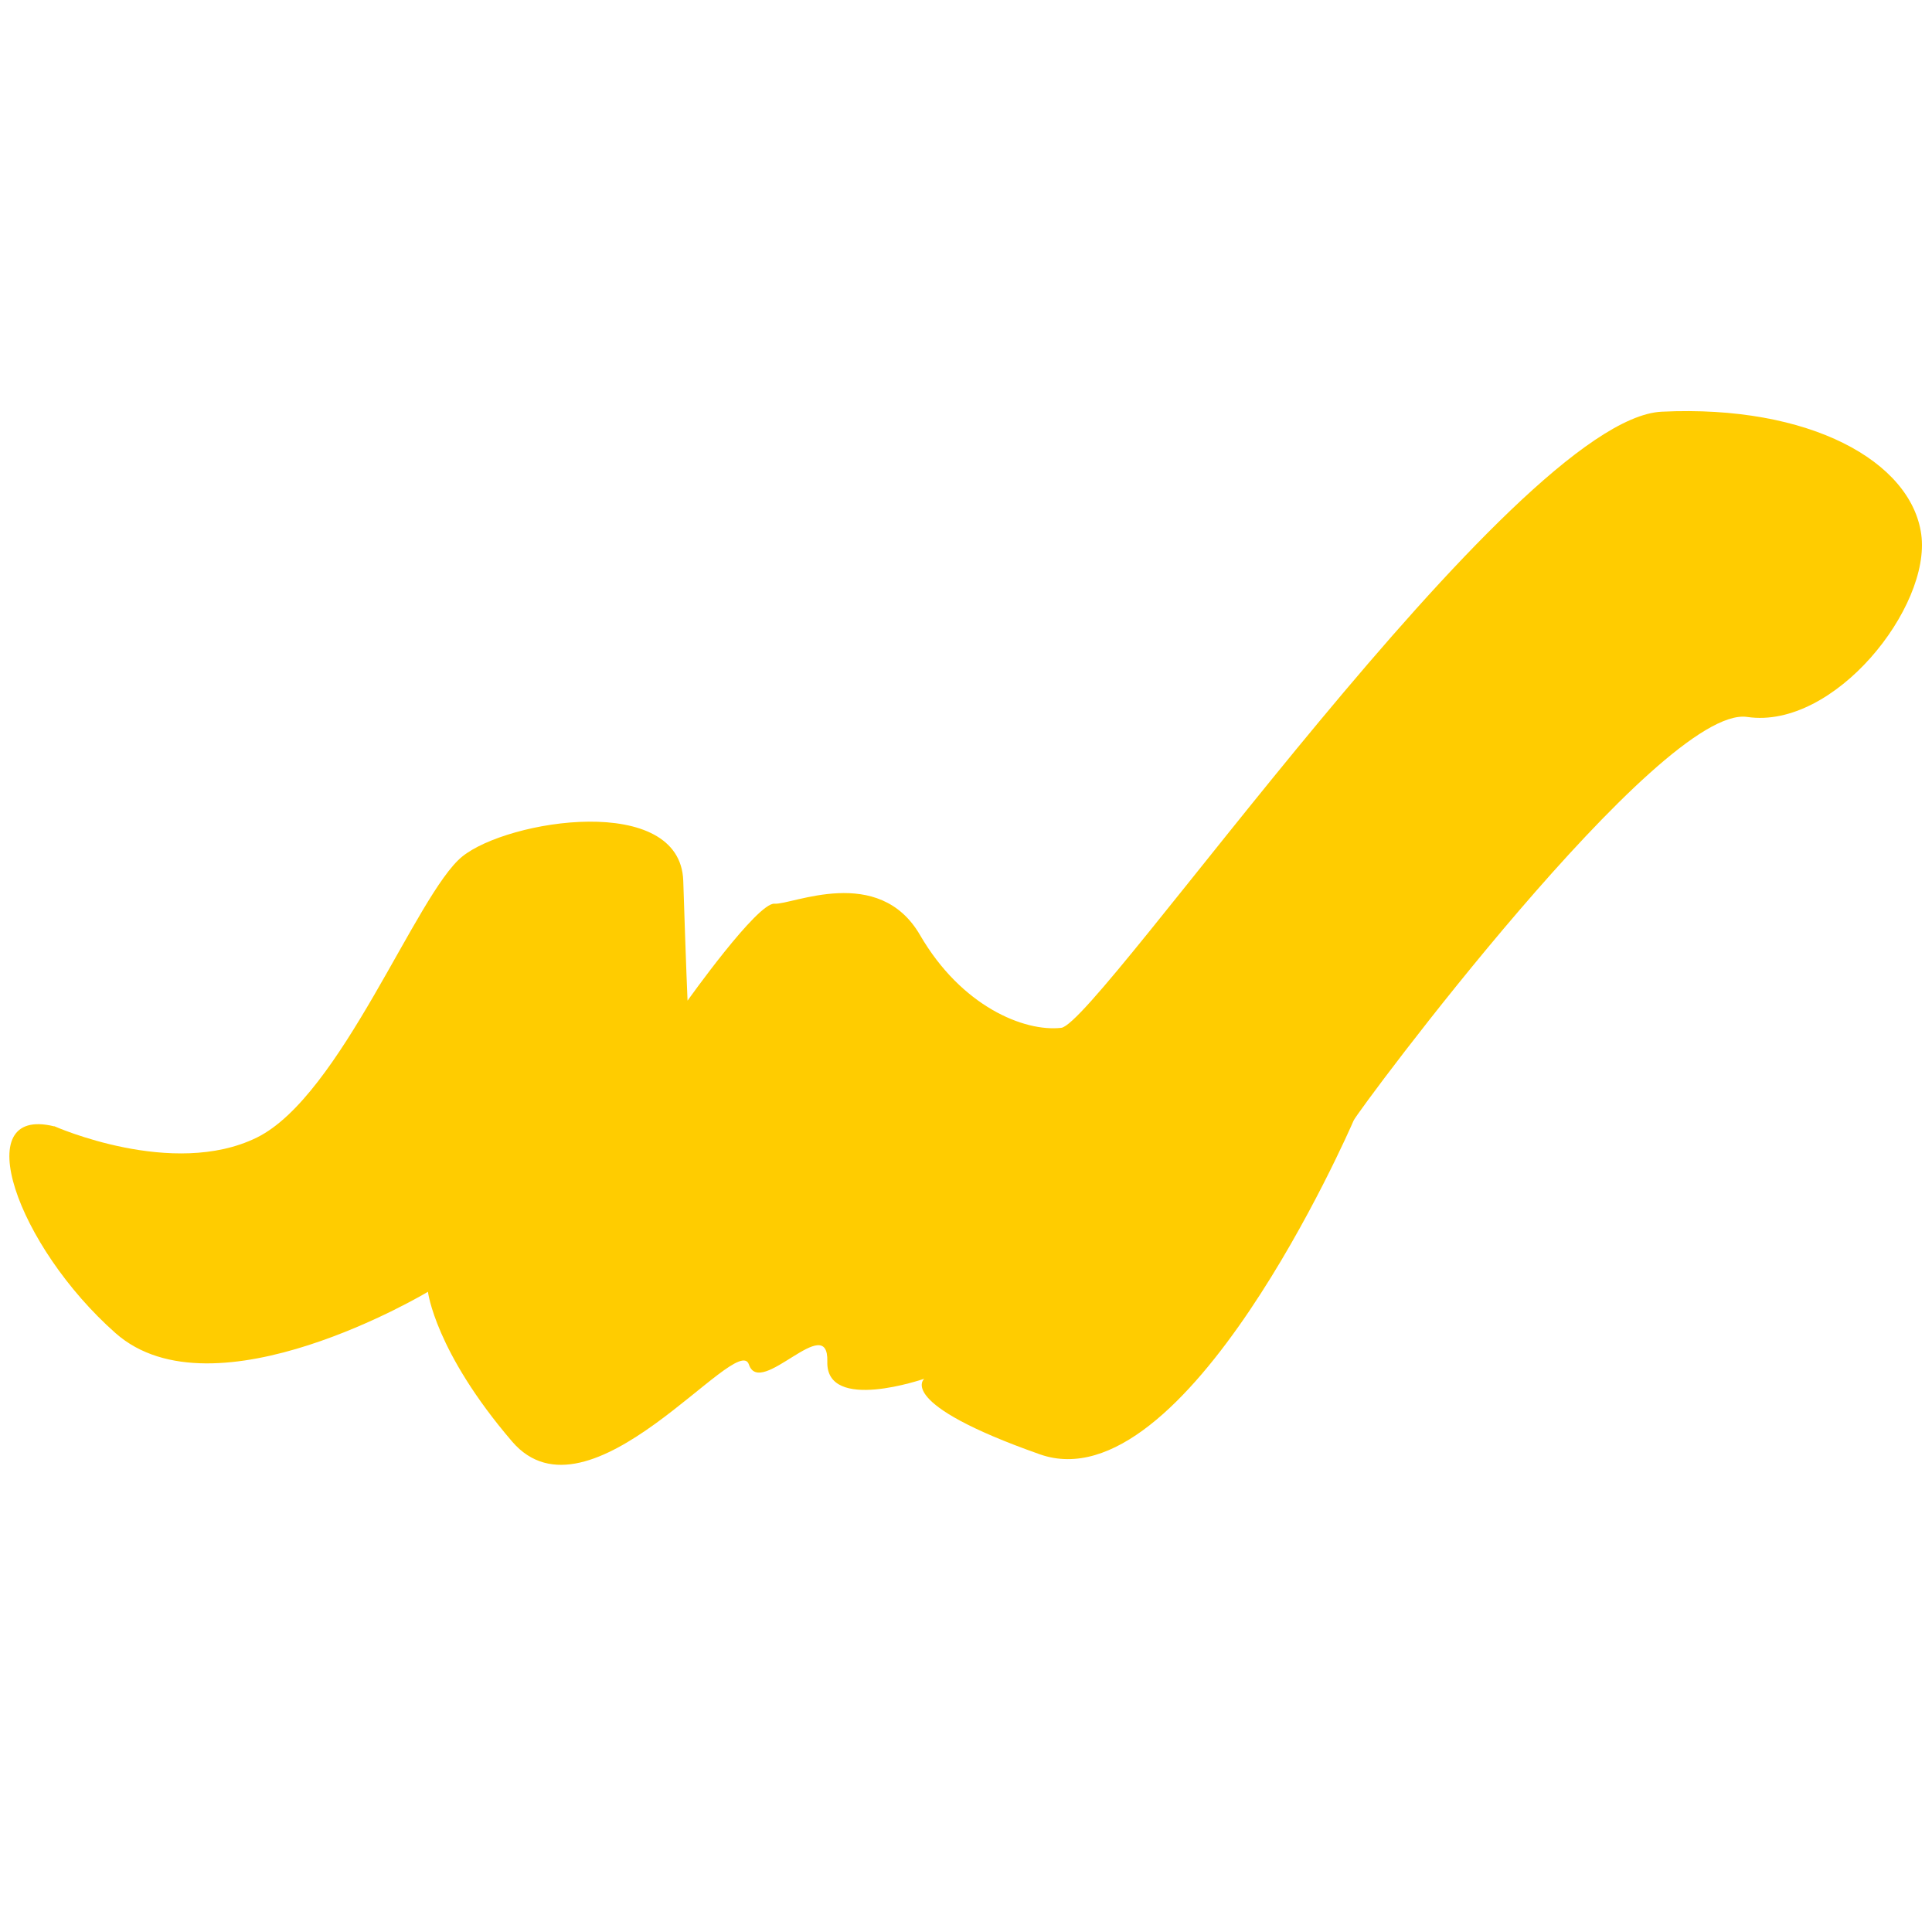 <?xml version="1.0" encoding="UTF-8" standalone="no"?>
<svg
   xmlns:dc="http://purl.org/dc/elements/1.1/"
   xmlns:cc="http://creativecommons.org/ns#"
   xmlns:rdf="http://www.w3.org/1999/02/22-rdf-syntax-ns#"
   xmlns:svg="http://www.w3.org/2000/svg"
   xmlns="http://www.w3.org/2000/svg"
   xmlns:sodipodi="http://sodipodi.sourceforge.net/DTD/sodipodi-0.dtd"
   xmlns:inkscape="http://www.inkscape.org/namespaces/inkscape"
   width="32mm"
   height="32mm"
   viewBox="0 0 32 32"
   version="1.1"
   id="svg2120"
   inkscape:version="0.92.4 (5da689c313, 2019-01-14)"
   sodipodi:docname="stroke.svg">
  <defs
     id="defs2114" />
  <sodipodi:namedview
     id="base"
     pagecolor="#ffffff"
     bordercolor="#666666"
     borderopacity="1.0"
     inkscape:pageopacity="0.0"
     inkscape:pageshadow="2"
     inkscape:zoom="5.6"
     inkscape:cx="78.679575"
     inkscape:cy="43.498678"
     inkscape:document-units="mm"
     inkscape:current-layer="layer1"
     inkscape:document-rotation="0"
     showgrid="false"
     inkscape:window-width="2736"
     inkscape:window-height="1683"
     inkscape:window-x="-13"
     inkscape:window-y="-13"
     inkscape:window-maximized="1" />
  <g
     inkscape:label="Ebene 1"
     inkscape:groupmode="layer"
     id="layer1">
    <path
       style="fill:#000000;stroke-width:0.258"
       d=""
       id="path3743"
       inkscape:connector-curvature="0" />
    <path
       style="fill:#ffcc00;stroke:none;stroke-width:0.265px;stroke-linecap:butt;stroke-linejoin:miter;stroke-opacity:1;fill-opacity:1"
       d="m 0.898,18.653 c 0,0 1.961,0.874 3.355,0.189 1.394,-0.685 2.646,-4.04 3.402,-4.654 0.756,-0.614 3.614,-1.063 3.662,0.402 0.047,1.465 0.071,1.984 0.071,1.984 0,0 1.158,-1.63 1.441,-1.606 0.283,0.024 1.725,-0.661 2.41,0.52 0.685,1.181 1.725,1.606 2.339,1.536 0.614,-0.071 7.489,-10.087 9.945,-10.205 2.457,-0.118 4.134,0.827 4.299,2.032 0.165,1.205 -1.441,3.236 -2.882,3.024 -1.441,-0.213 -6.449,6.52 -6.52,6.685 -0.071,0.165 -2.788,6.378 -5.197,5.528 -2.41,-0.85 -1.914,-1.252 -1.914,-1.252 0,0 -1.63,0.567 -1.606,-0.283 0.024,-0.85 -1.11,0.614 -1.299,0.047 -0.189,-0.567 -2.646,2.764 -3.922,1.276 -1.276,-1.488 -1.394,-2.48 -1.394,-2.48 0,0 -3.544,2.126 -5.174,0.685 -1.63,-1.441 -2.457,-3.78 -1.016,-3.425 z"
       id="path3745"
       inkscape:connector-curvature="0" />
  </g>
</svg>
